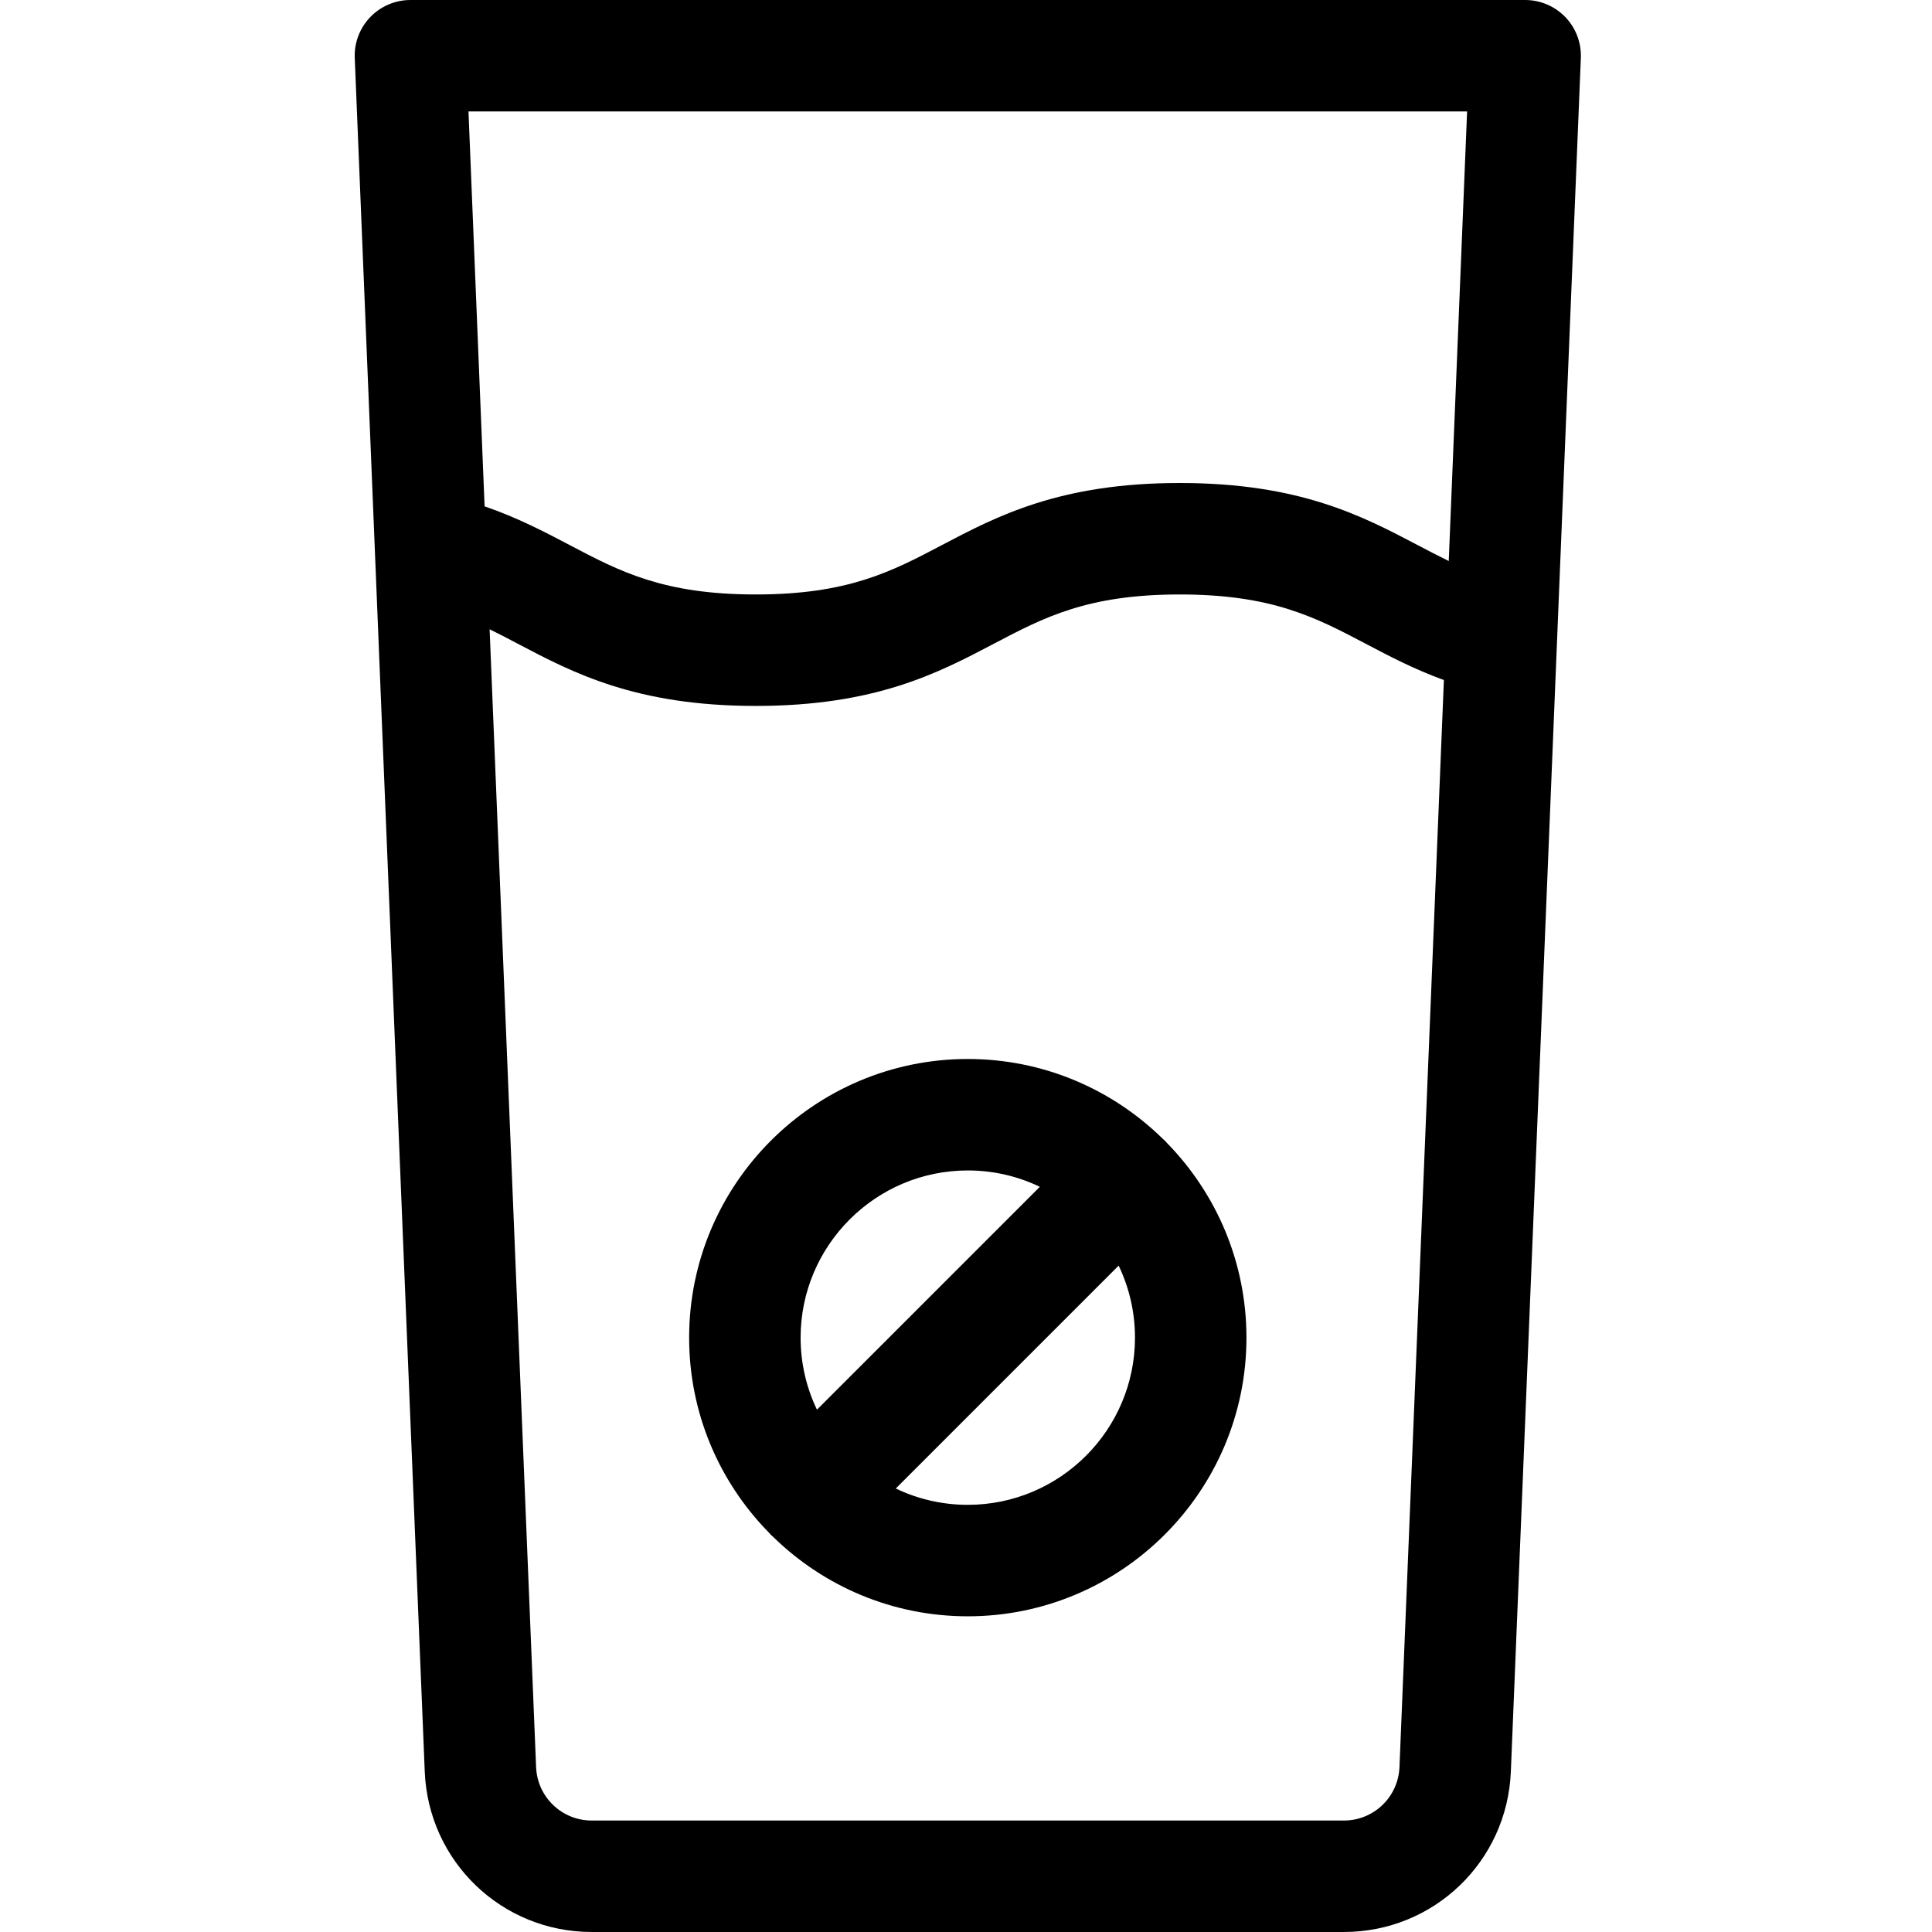 <svg viewBox="-94 0 512 512" xmlns="http://www.w3.org/2000/svg"><path d="m320.84 4.539c-2.785-2.895-6.637-4.539-10.652-4.539h-295.426c-4.016 0-7.867 1.645-10.652 4.539-2.785 2.906-4.266 6.812-4.098 10.832l18.551 454.133c.977 23.828 20.422 42.496 44.27 42.496h199.285c23.848 0 43.293-18.668 44.27-42.496l18.551-454.133c.164-4.02-1.312-7.926-4.098-10.832zm-43.965 463.754c-.324 7.945-6.812 14.168-14.758 14.168h-199.285c-7.945 0-14.434-6.223-14.762-14.168l-12.316-301.527c2.5 1.219 4.965 2.52 7.492 3.848 14.672 7.719 31.312 16.465 63.047 16.465s48.375-8.746 63.055-16.465c13.34-7.02 24.859-13.074 49.301-13.074 24.445 0 35.965 6.055 49.309 13.074 6.203 3.27 12.77 6.715 20.688 9.609zm4.828-323.832c-14.684-7.719-31.312-16.461-63.055-16.461-31.734 0-48.367 8.742-63.047 16.461-13.34 7.023-24.863 13.078-49.309 13.078-24.438 0-35.957-6.055-49.301-13.078-6.695-3.523-13.805-7.254-22.566-10.27l-4.273-104.652h264.645l-4.863 119.137c-2.758-1.34-5.457-2.754-8.23-4.215zm0 0"/><path d="m215.379 303.023c-.031-.031-.066-.062-.098-.094-.195-.219-.379-.445-.59-.652-.211-.211-.434-.398-.656-.594-.031-.031-.062-.062-.098-.098-.008-.02-.02-.027-.027-.027-13.312-12.938-31.449-20.914-51.438-20.914-40.715 0-73.844 33.133-73.844 73.848 0 19.988 7.973 38.133 20.91 51.434.012.012.012.02.031.031.02.02.039.039.059.059.207.234.406.473.629.695.223.223.461.422.691.625.02.02.039.039.059.059.008.012.02.02.027.031 13.312 12.938 31.449 20.91 51.438 20.91 40.715 0 73.848-33.121 73.848-73.844 0-19.98-7.977-38.137-20.914-51.438-.008-.008-.008-.02-.027-.031zm-52.906 7.16c6.836 0 13.312 1.555 19.094 4.332l-59.066 59.066c-2.777-5.789-4.332-12.258-4.332-19.09 0-24.43 19.879-44.309 44.305-44.309zm0 88.613c-6.832 0-13.309-1.555-19.086-4.328l59.066-59.066c2.773 5.777 4.328 12.258 4.328 19.09 0 24.438-19.879 44.305-44.309 44.305zm0 0"/></svg>